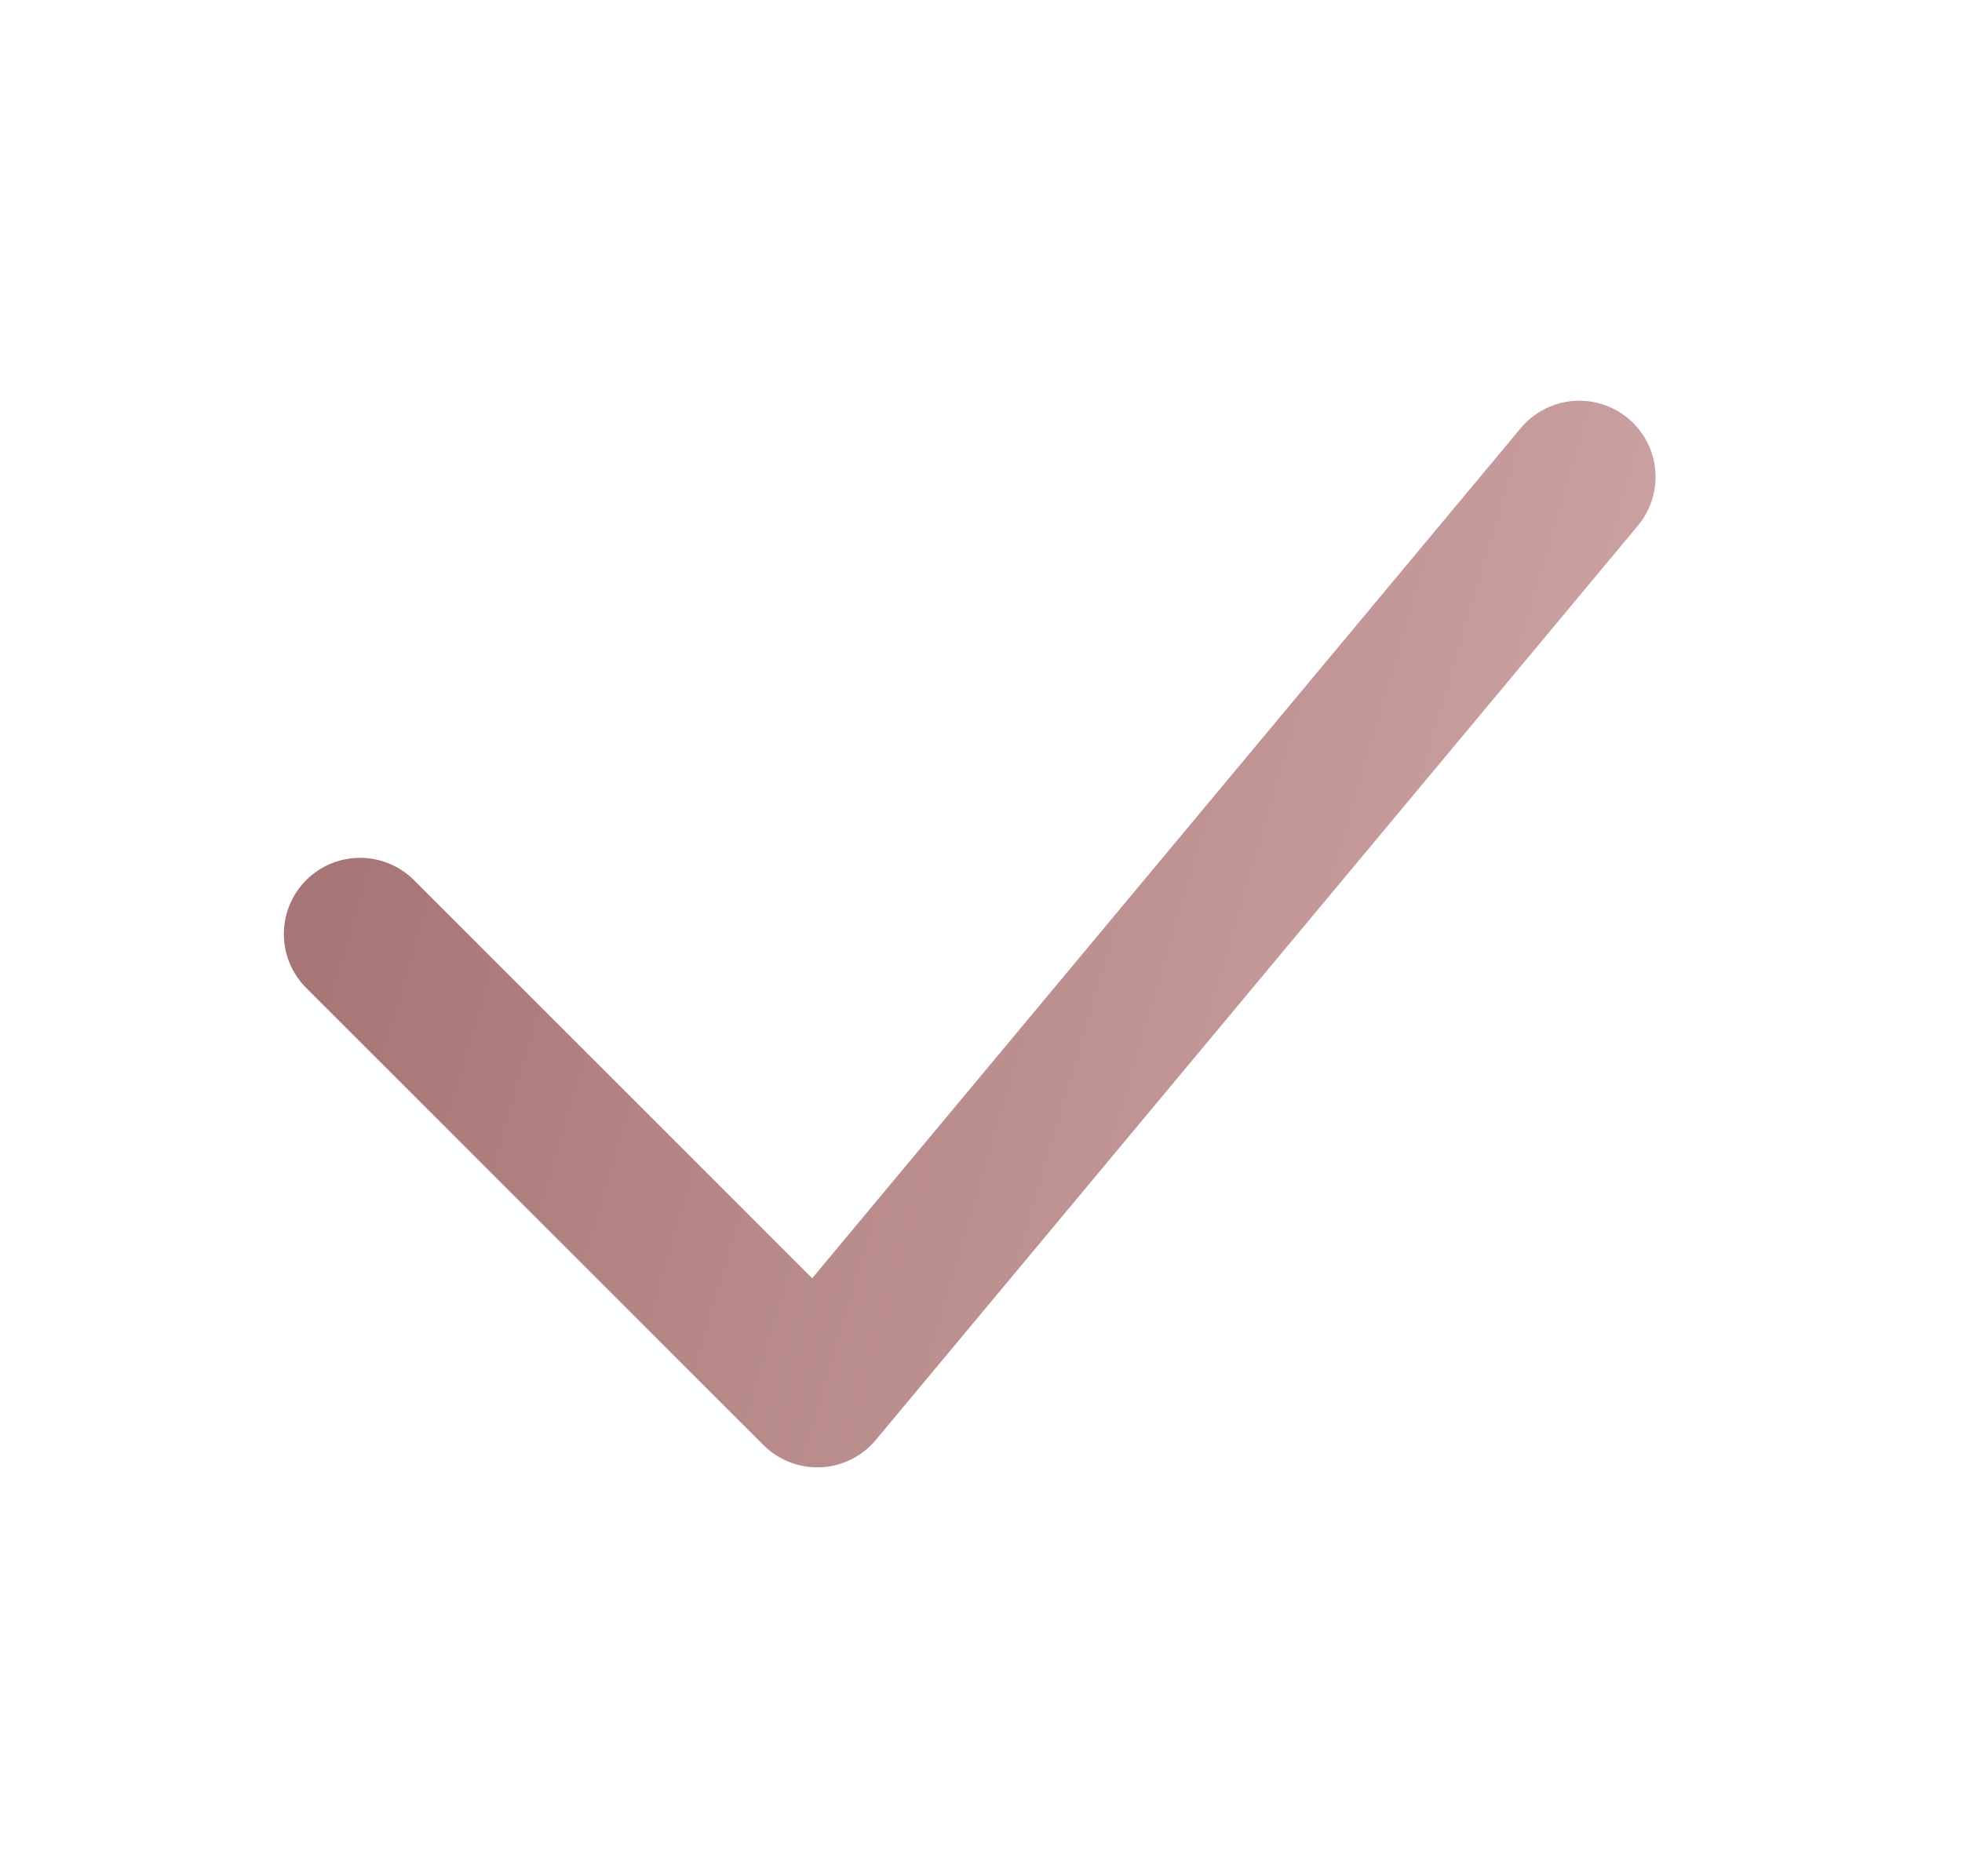<svg width="23" height="22" viewBox="0 0 23 22" fill="none" xmlns="http://www.w3.org/2000/svg">
<path d="M4.221 10.952L9.581 16.312L18.514 5.592" stroke="url(#paint0_linear_213_37)" stroke-width="1.787" stroke-linecap="round" stroke-linejoin="round"/>
<defs>
<linearGradient id="paint0_linear_213_37" x1="1.131" y1="-1.108" x2="21.49" y2="4.902" gradientUnits="userSpaceOnUse">
<stop stop-color="#976464"/>
<stop offset="1" stop-color="#CFA5A5"/>
</linearGradient>
</defs>
</svg>
